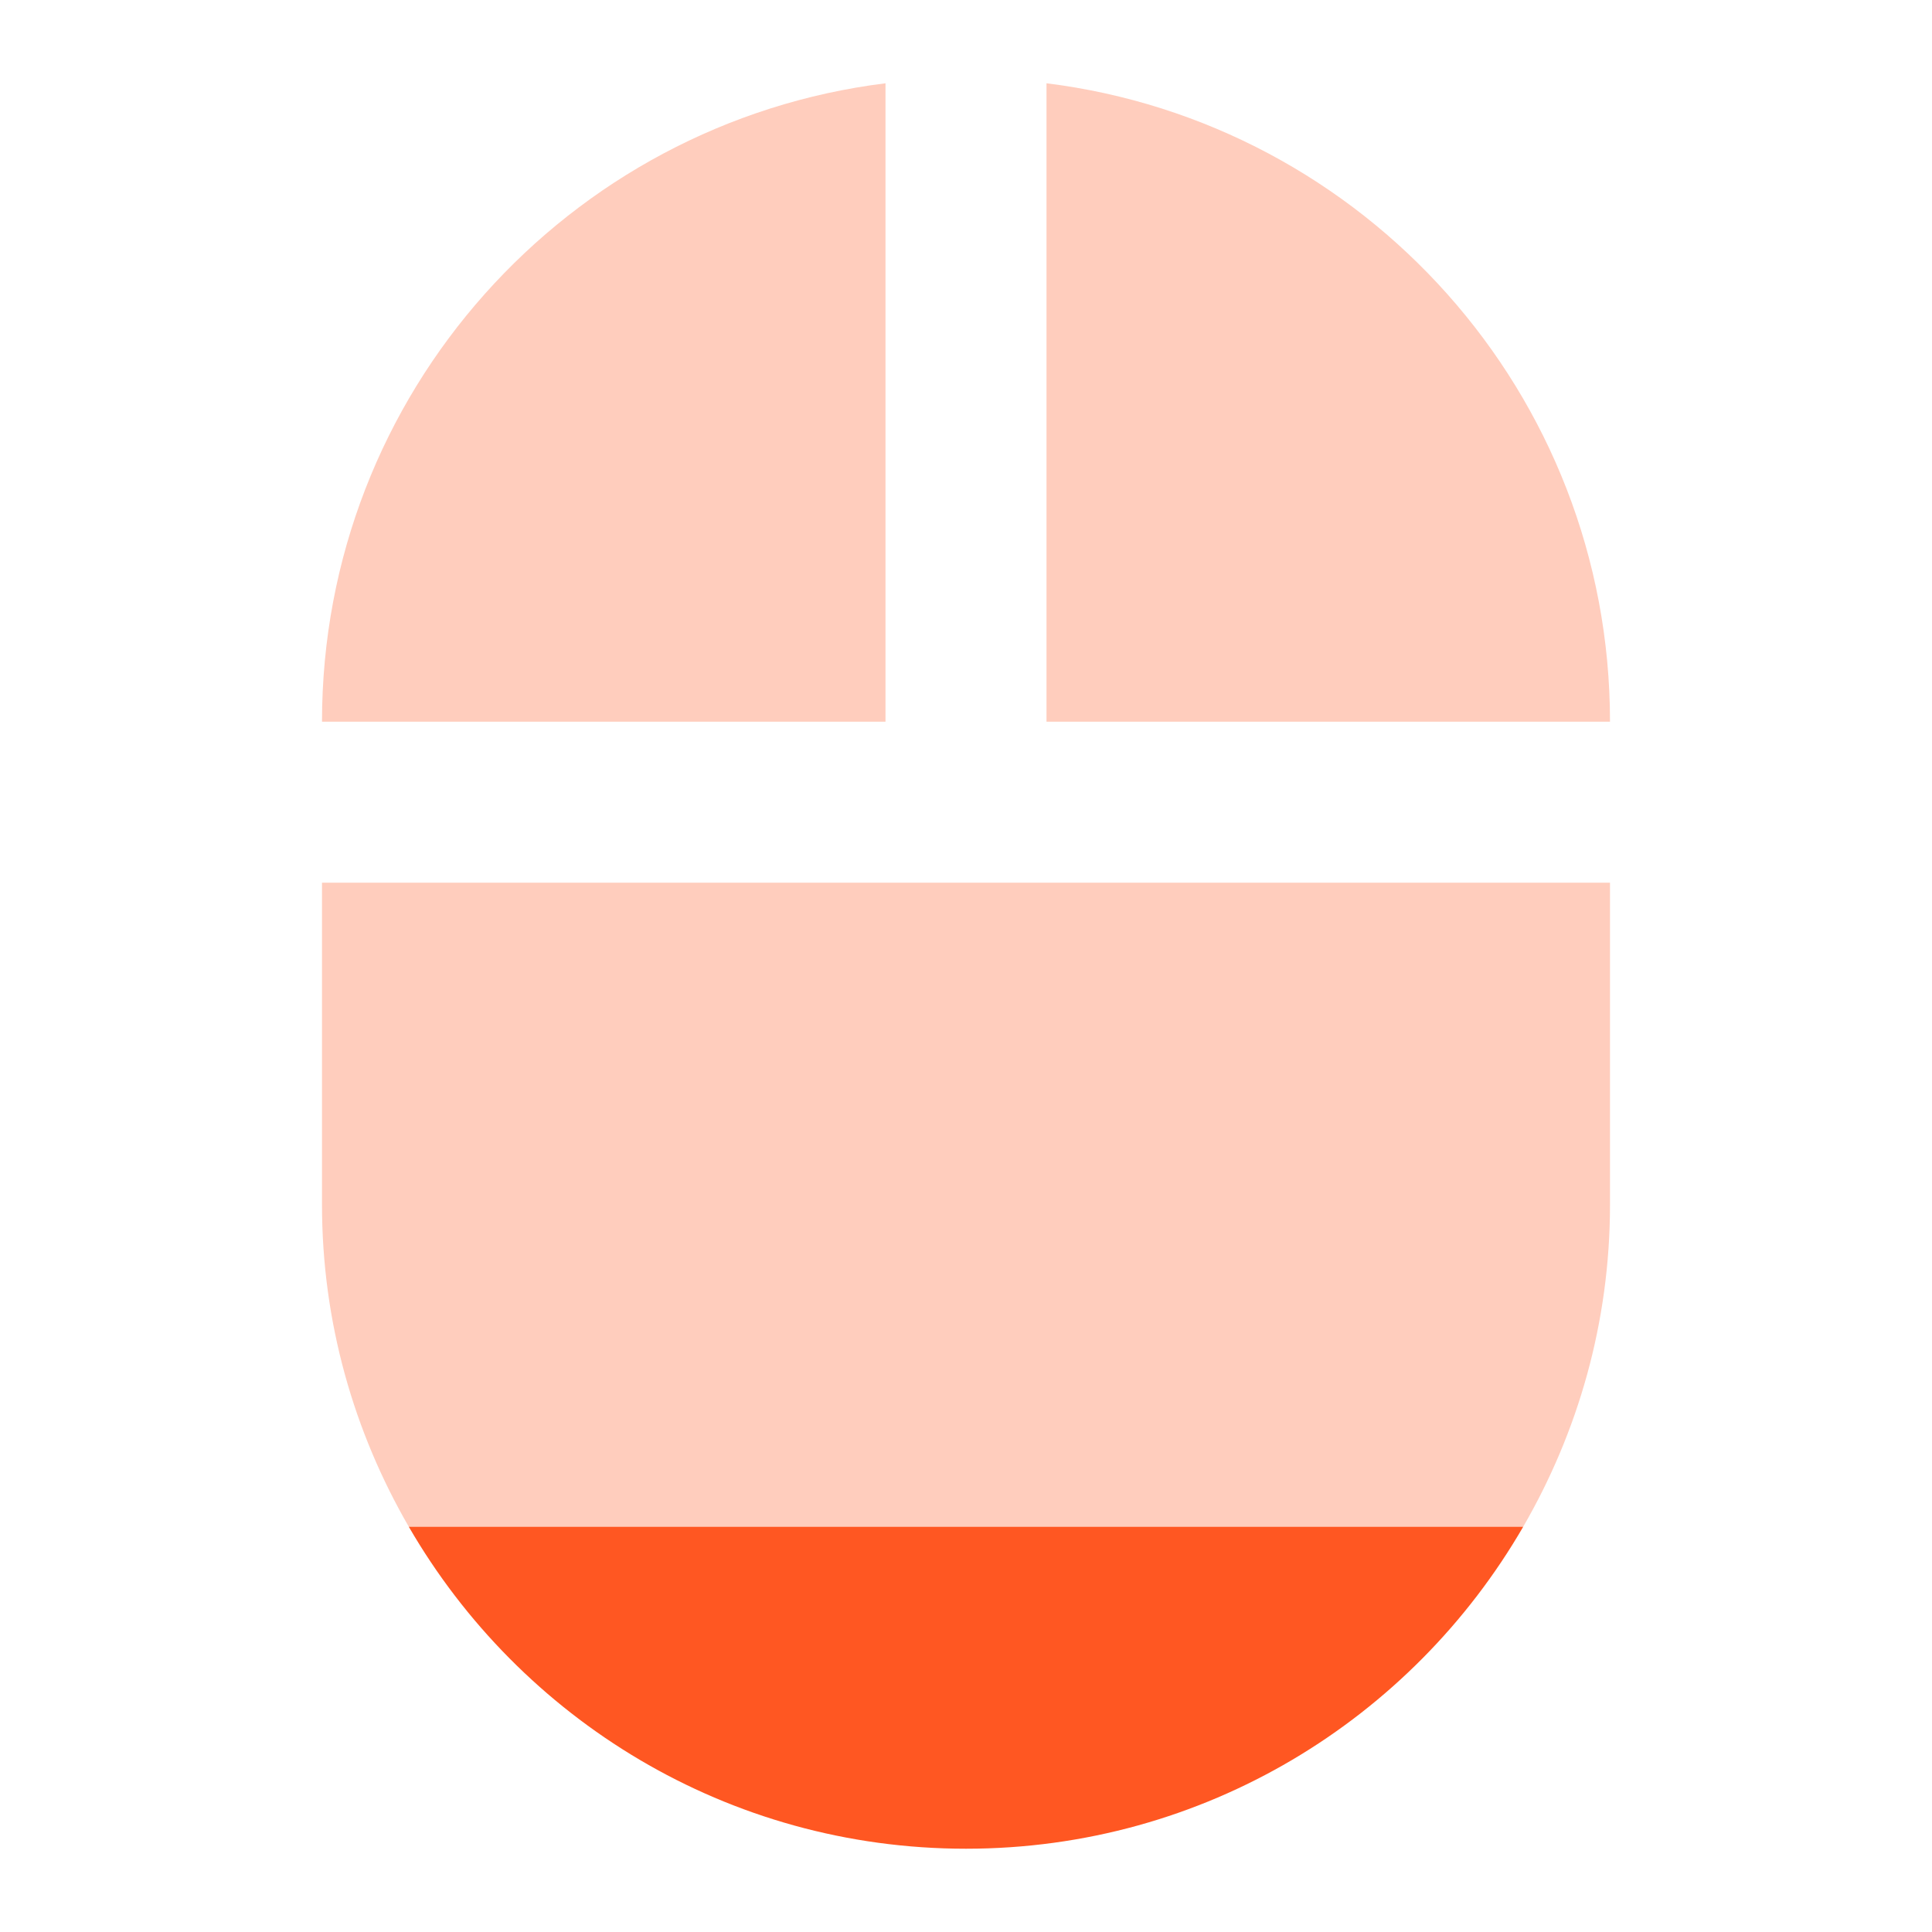 <?xml version="1.0" encoding="UTF-8" standalone="no"?>
<svg
   xmlns:dc="http://purl.org/dc/elements/1.1/"
   xmlns:cc="http://creativecommons.org/ns#"
   xmlns:rdf="http://www.w3.org/1999/02/22-rdf-syntax-ns#"
   xmlns:svg="http://www.w3.org/2000/svg"
   xmlns="http://www.w3.org/2000/svg"
   xmlns:sodipodi="http://sodipodi.sourceforge.net/DTD/sodipodi-0.dtd"
   xmlns:inkscape="http://www.inkscape.org/namespaces/inkscape"
   width="48"
   height="48"
   viewBox="0 0 48 48"
   id="svg2"
   version="1.1"
   inkscape:version="0.91 r13725"
   sodipodi:docname="gpm-mouse-020.svg"
   style="fill:#FF5722">
  <defs
     id="defs8" />
  <sodipodi:namedview
     pagecolor="#ffffff"
     bordercolor="#666666"
     borderopacity="1"
     objecttolerance="10"
     gridtolerance="10"
     guidetolerance="10"
     inkscape:pageopacity="0"
     inkscape:pageshadow="2"
     inkscape:window-width="1366"
     inkscape:window-height="713"
     id="namedview6"
     showgrid="false"
     fit-margin-top="0"
     fit-margin-left="0"
     fit-margin-right="0"
     fit-margin-bottom="0"
     inkscape:zoom="6.570469316561448"
     inkscape:cx="81.23165589986873"
     inkscape:cy="-17.37758709207566"
     inkscape:window-x="0"
     inkscape:window-y="30"
     inkscape:window-maximized="1"
     inkscape:current-layer="svg2"
     inkscape:snap-bbox="true"
     inkscape:bbox-nodes="true"
     inkscape:object-paths="true"
     inkscape:snap-intersection-paths="true"
     inkscape:object-nodes="true"
     inkscape:snap-smooth-nodes="true"
     inkscape:snap-midpoints="true"
     inkscape:snap-nodes="false" />
  <path
     d="m 22,2.069 c -7.89,0.98 -14,7.701 -14,15.861 l 14,0 0,-15.861 z m 4,0 0,15.861 14,0 C 40,9.771 33.89,3.049 26,2.069 Z m -18,19.861 0,8 c 0,2.919 0.793,5.645 2.156,8 l 27.688,0 c 1.364,-2.355 2.156,-5.081 2.156,-8 l 0,-8 -32,0 z"
     id="path4135"
     style="opacity:0.3"
     inkscape:connector-curvature="0" />
  <path
     d="m 10.156,37.931 c 2.767,4.778 7.922,8 13.844,8 5.921,0 11.077,-3.222 13.844,-8 l -27.688,0 z"
     id="path4137"
     inkscape:connector-curvature="0" />
</svg>
